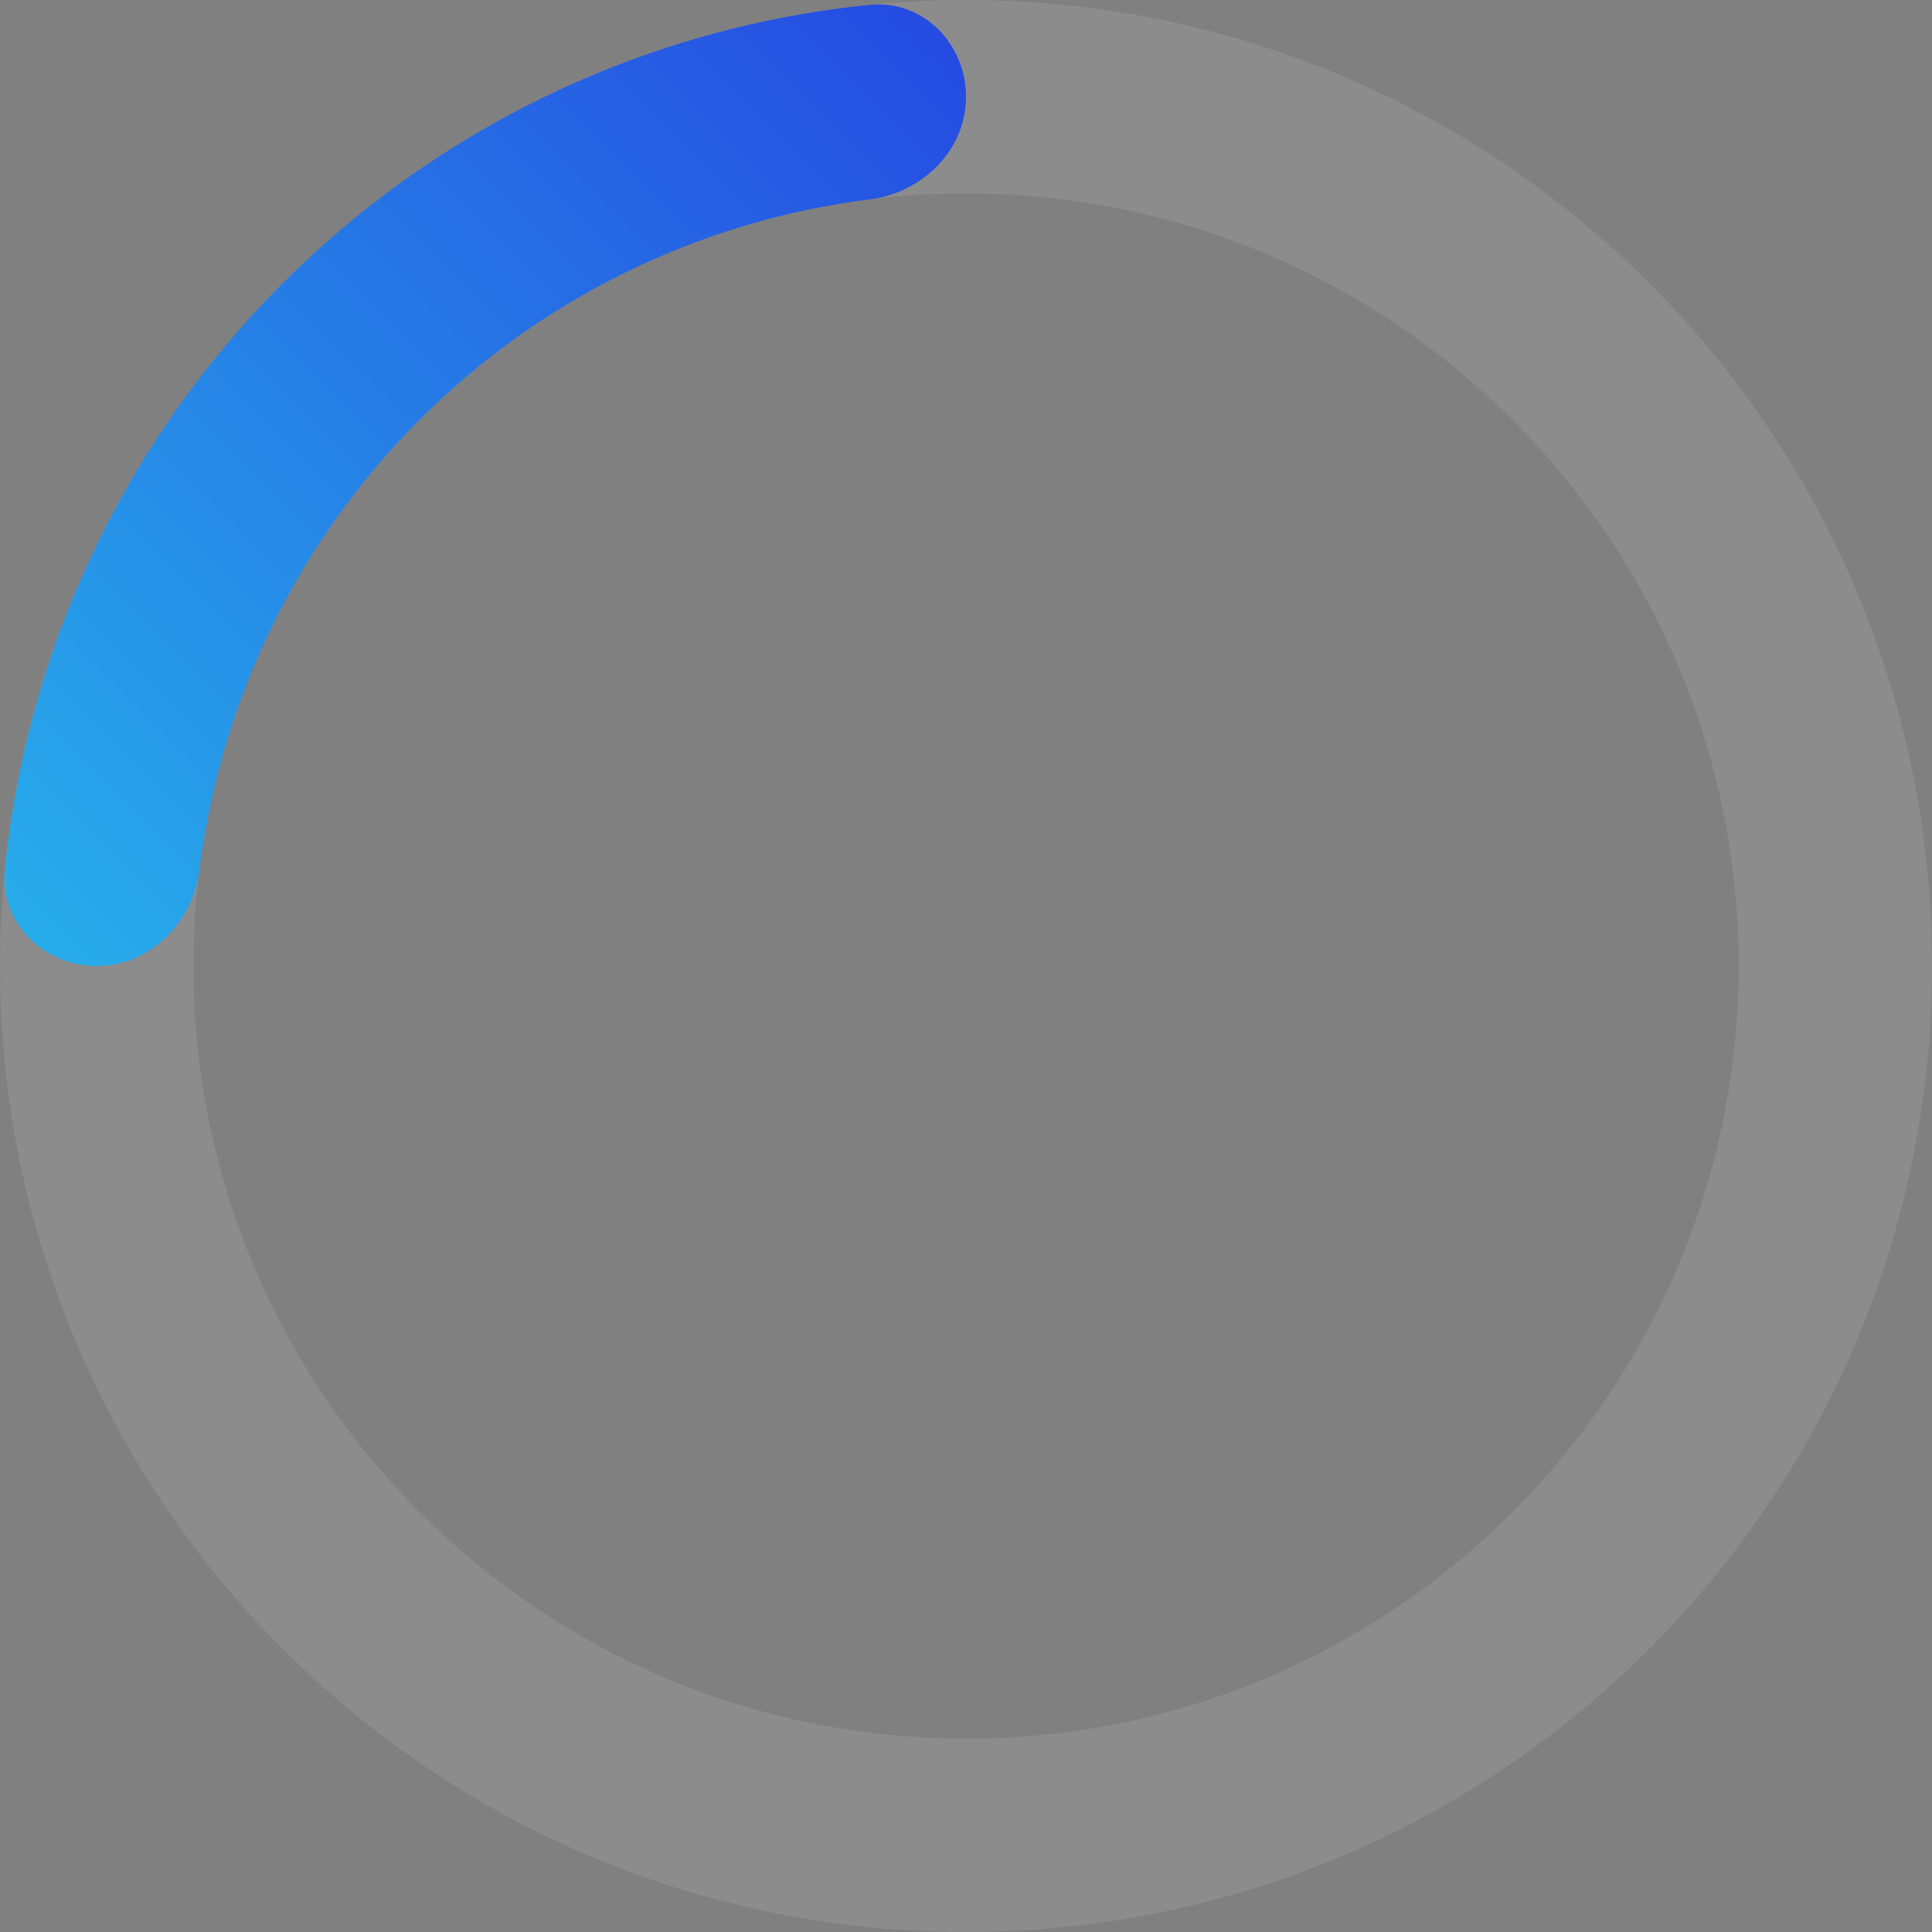 <svg width="188" height="188" viewBox="0 0 188 188" fill="none" xmlns="http://www.w3.org/2000/svg">
<rect x="0" y="0" width="188" height="188" fill="#808080" stroke="none"/>
<path d="M188 94C188 145.915 145.915 188 94 188C42.085 188 0 145.915 0 94C0 42.085 42.085 0 94 0C145.915 0 188 42.085 188 94ZM18.817 94C18.817 135.523 52.477 169.183 94 169.183C135.523 169.183 169.183 135.523 169.183 94C169.183 52.477 135.523 18.817 94 18.817C52.477 18.817 18.817 52.477 18.817 94Z" fill="white" fill-opacity="0.1"/>
<path d="M9.408 94C4.212 94 -0.049 89.777 0.47 84.607C1.387 75.485 3.634 66.529 7.155 58.028C11.879 46.623 18.803 36.261 27.532 27.532C36.261 18.803 46.623 11.879 58.028 7.155C66.529 3.634 75.485 1.387 84.607 0.47C89.777 -0.049 94 4.212 94 9.408V9.408C94 14.604 89.772 18.756 84.616 19.405C77.967 20.241 71.446 21.964 65.229 24.54C56.107 28.318 47.819 33.856 40.837 40.837C33.856 47.819 28.318 56.107 24.54 65.229C21.964 71.446 20.241 77.967 19.405 84.616C18.756 89.772 14.604 94 9.408 94V94Z" fill="url(#paint0_linear_2725_7696)"/>
<defs>
<linearGradient id="paint0_linear_2725_7696" x1="0" y1="188" x2="188" y2="0" gradientUnits="userSpaceOnUse">
<stop offset="0.2" stop-color="#27BAEC"/>
<stop offset="0.8" stop-color="#253EE0"/>
</linearGradient>
</defs>
</svg>
